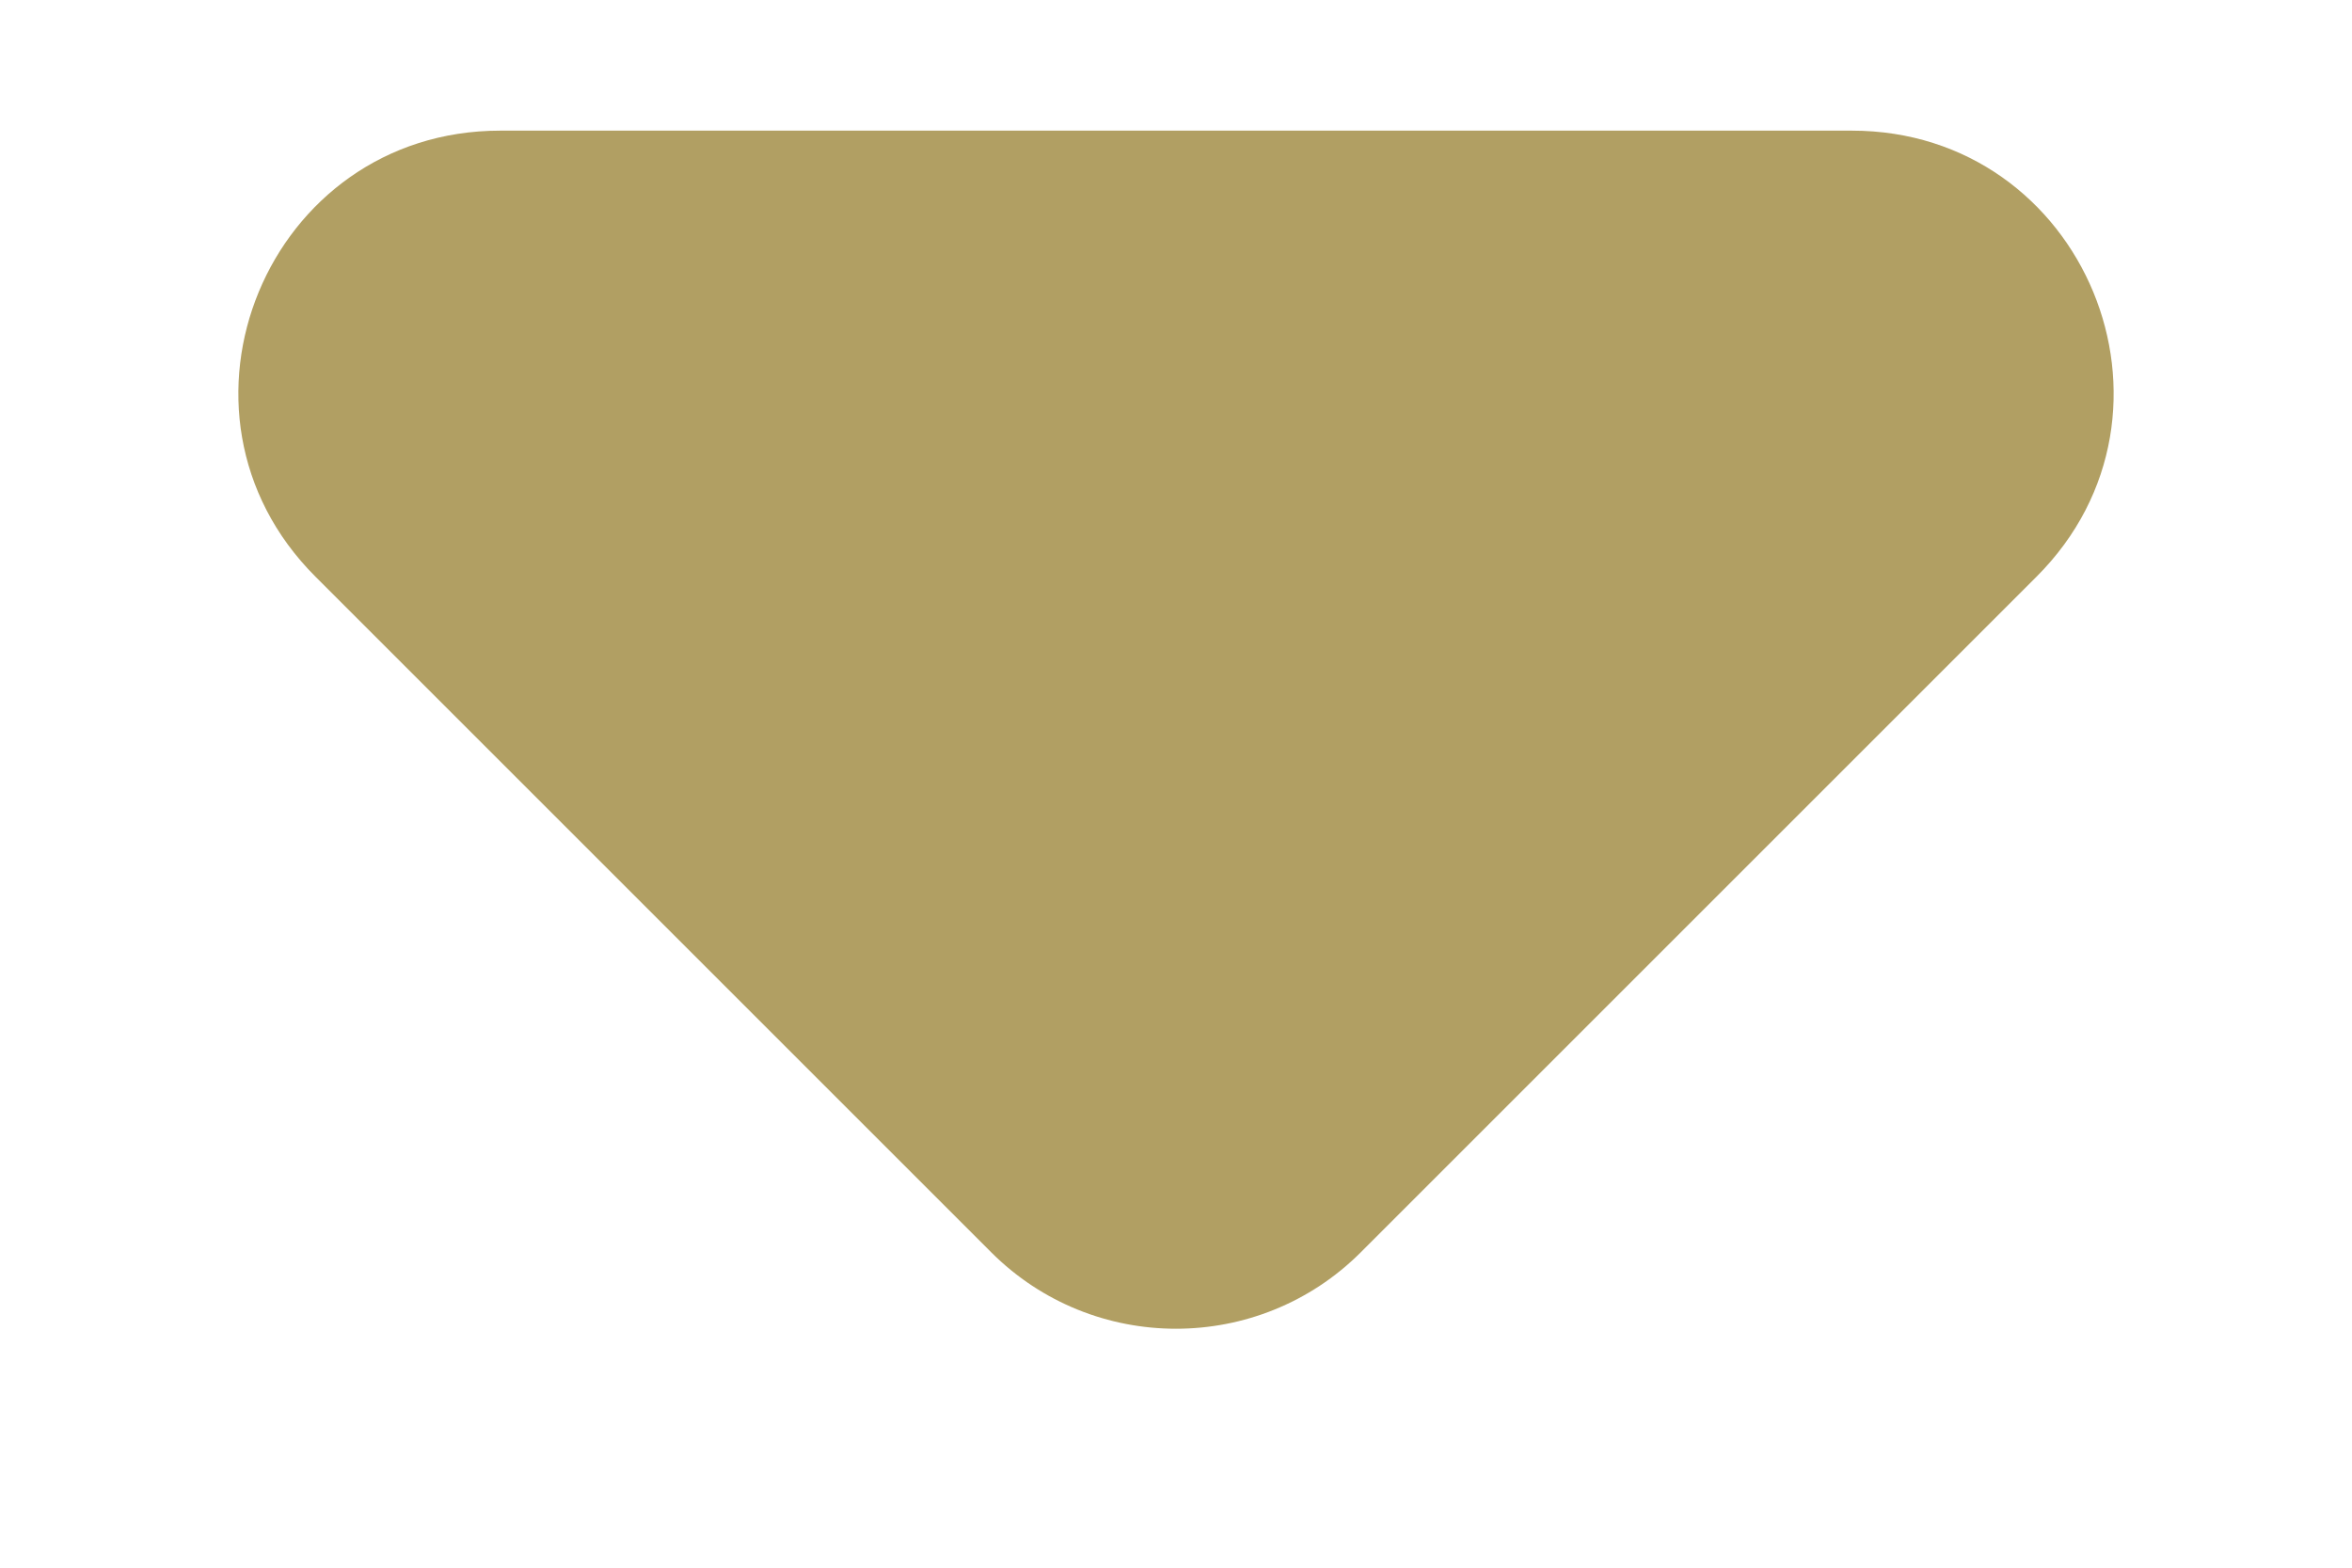 <svg xmlns="http://www.w3.org/2000/svg" width="9" height="6" viewBox="0 0 9 6" fill="none">
<path d="M5.207 4.793C4.817 5.183 4.183 5.183 3.793 4.793L1.207 2.207C0.577 1.577 1.023 0.5 1.914 0.5L7.086 0.5C7.977 0.5 8.423 1.577 7.793 2.207L5.207 4.793Z" fill="#B19F63"/>
</svg>